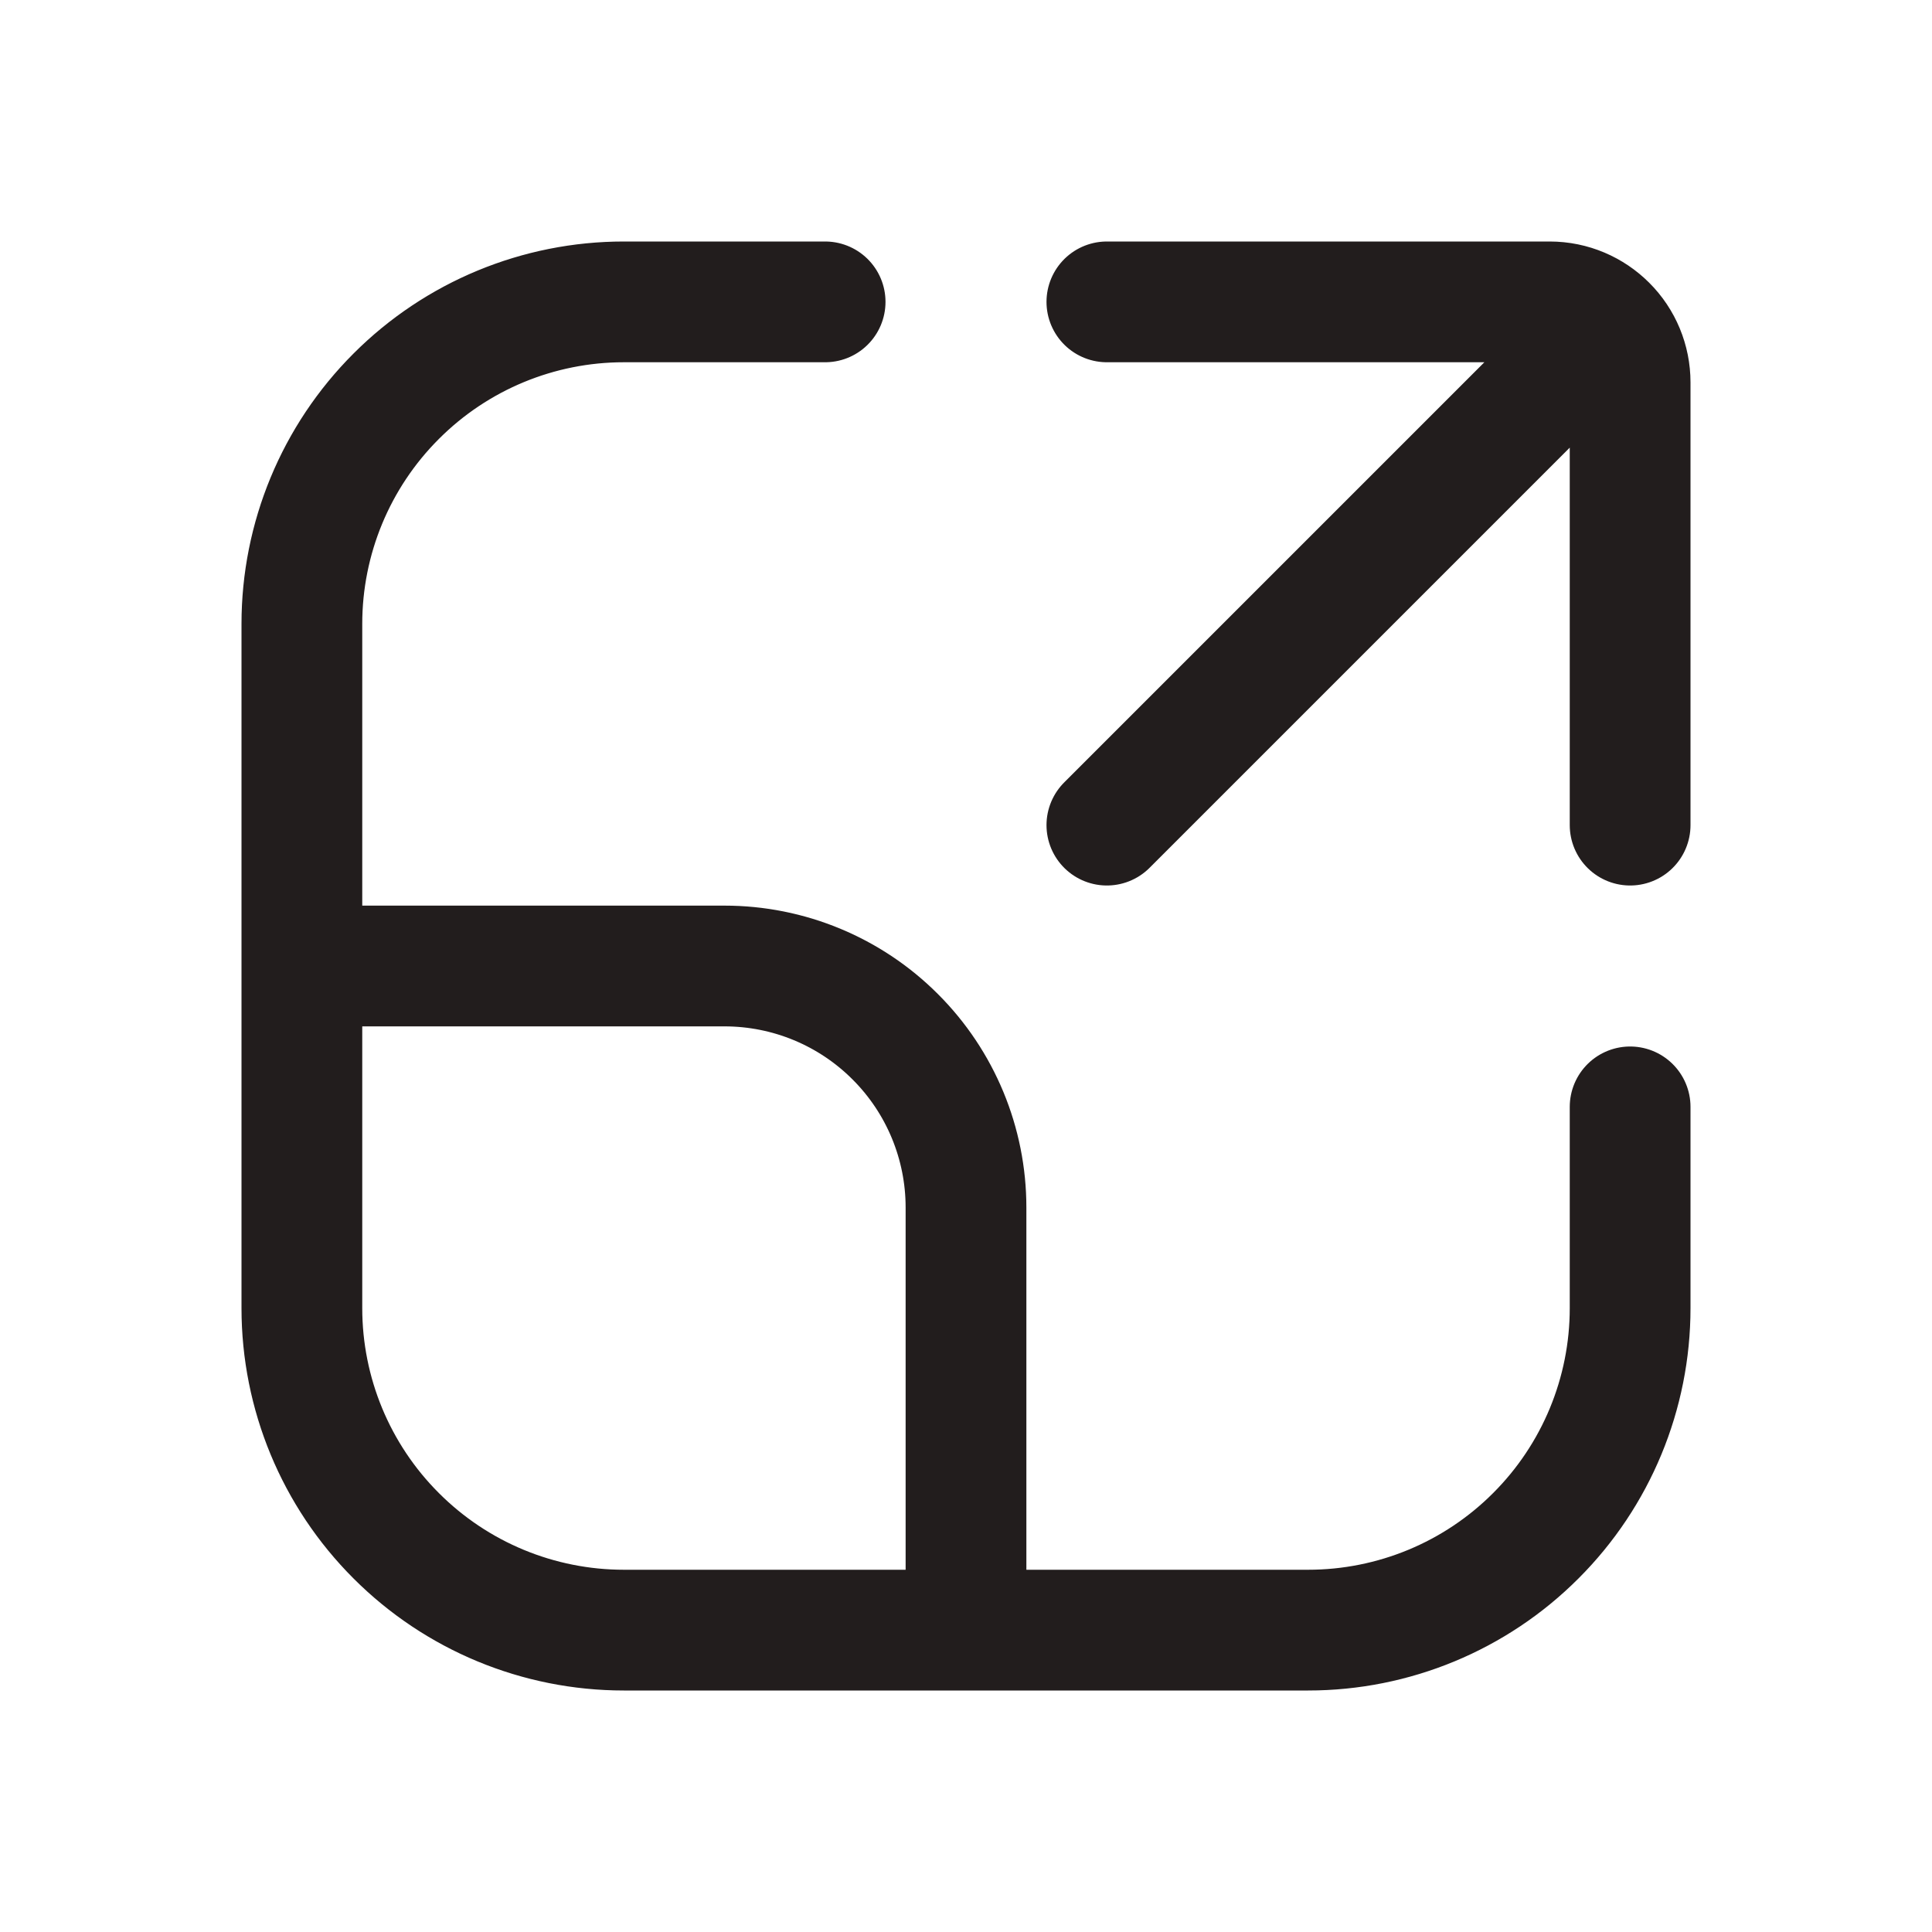 <svg width="24" height="24" viewBox="0 0 24 24" fill="none" xmlns="http://www.w3.org/2000/svg">
<path d="M12 20.25H16.25C17.311 20.25 18.328 19.829 19.078 19.078C19.829 18.328 20.25 17.311 20.25 16.25V13.75M12 20.25H7.75C6.689 20.25 5.672 19.829 4.922 19.078C4.171 18.328 3.75 17.311 3.75 16.25V12M12 20.25V15C12 14.204 11.684 13.441 11.121 12.879C10.559 12.316 9.796 12 9 12H3.75M3.75 12V7.75C3.75 6.689 4.171 5.672 4.922 4.922C5.672 4.171 6.689 3.75 7.75 3.75H10.25M13.75 3.75H19.25C19.526 3.75 19.776 3.862 19.957 4.043M19.957 4.043C20.145 4.23 20.25 4.485 20.25 4.75V10.25M19.957 4.043L19.25 4.75L13.75 10.25" stroke="#221D1D" stroke-width="1.5" stroke-linecap="round" stroke-linejoin="round"/>
</svg>
